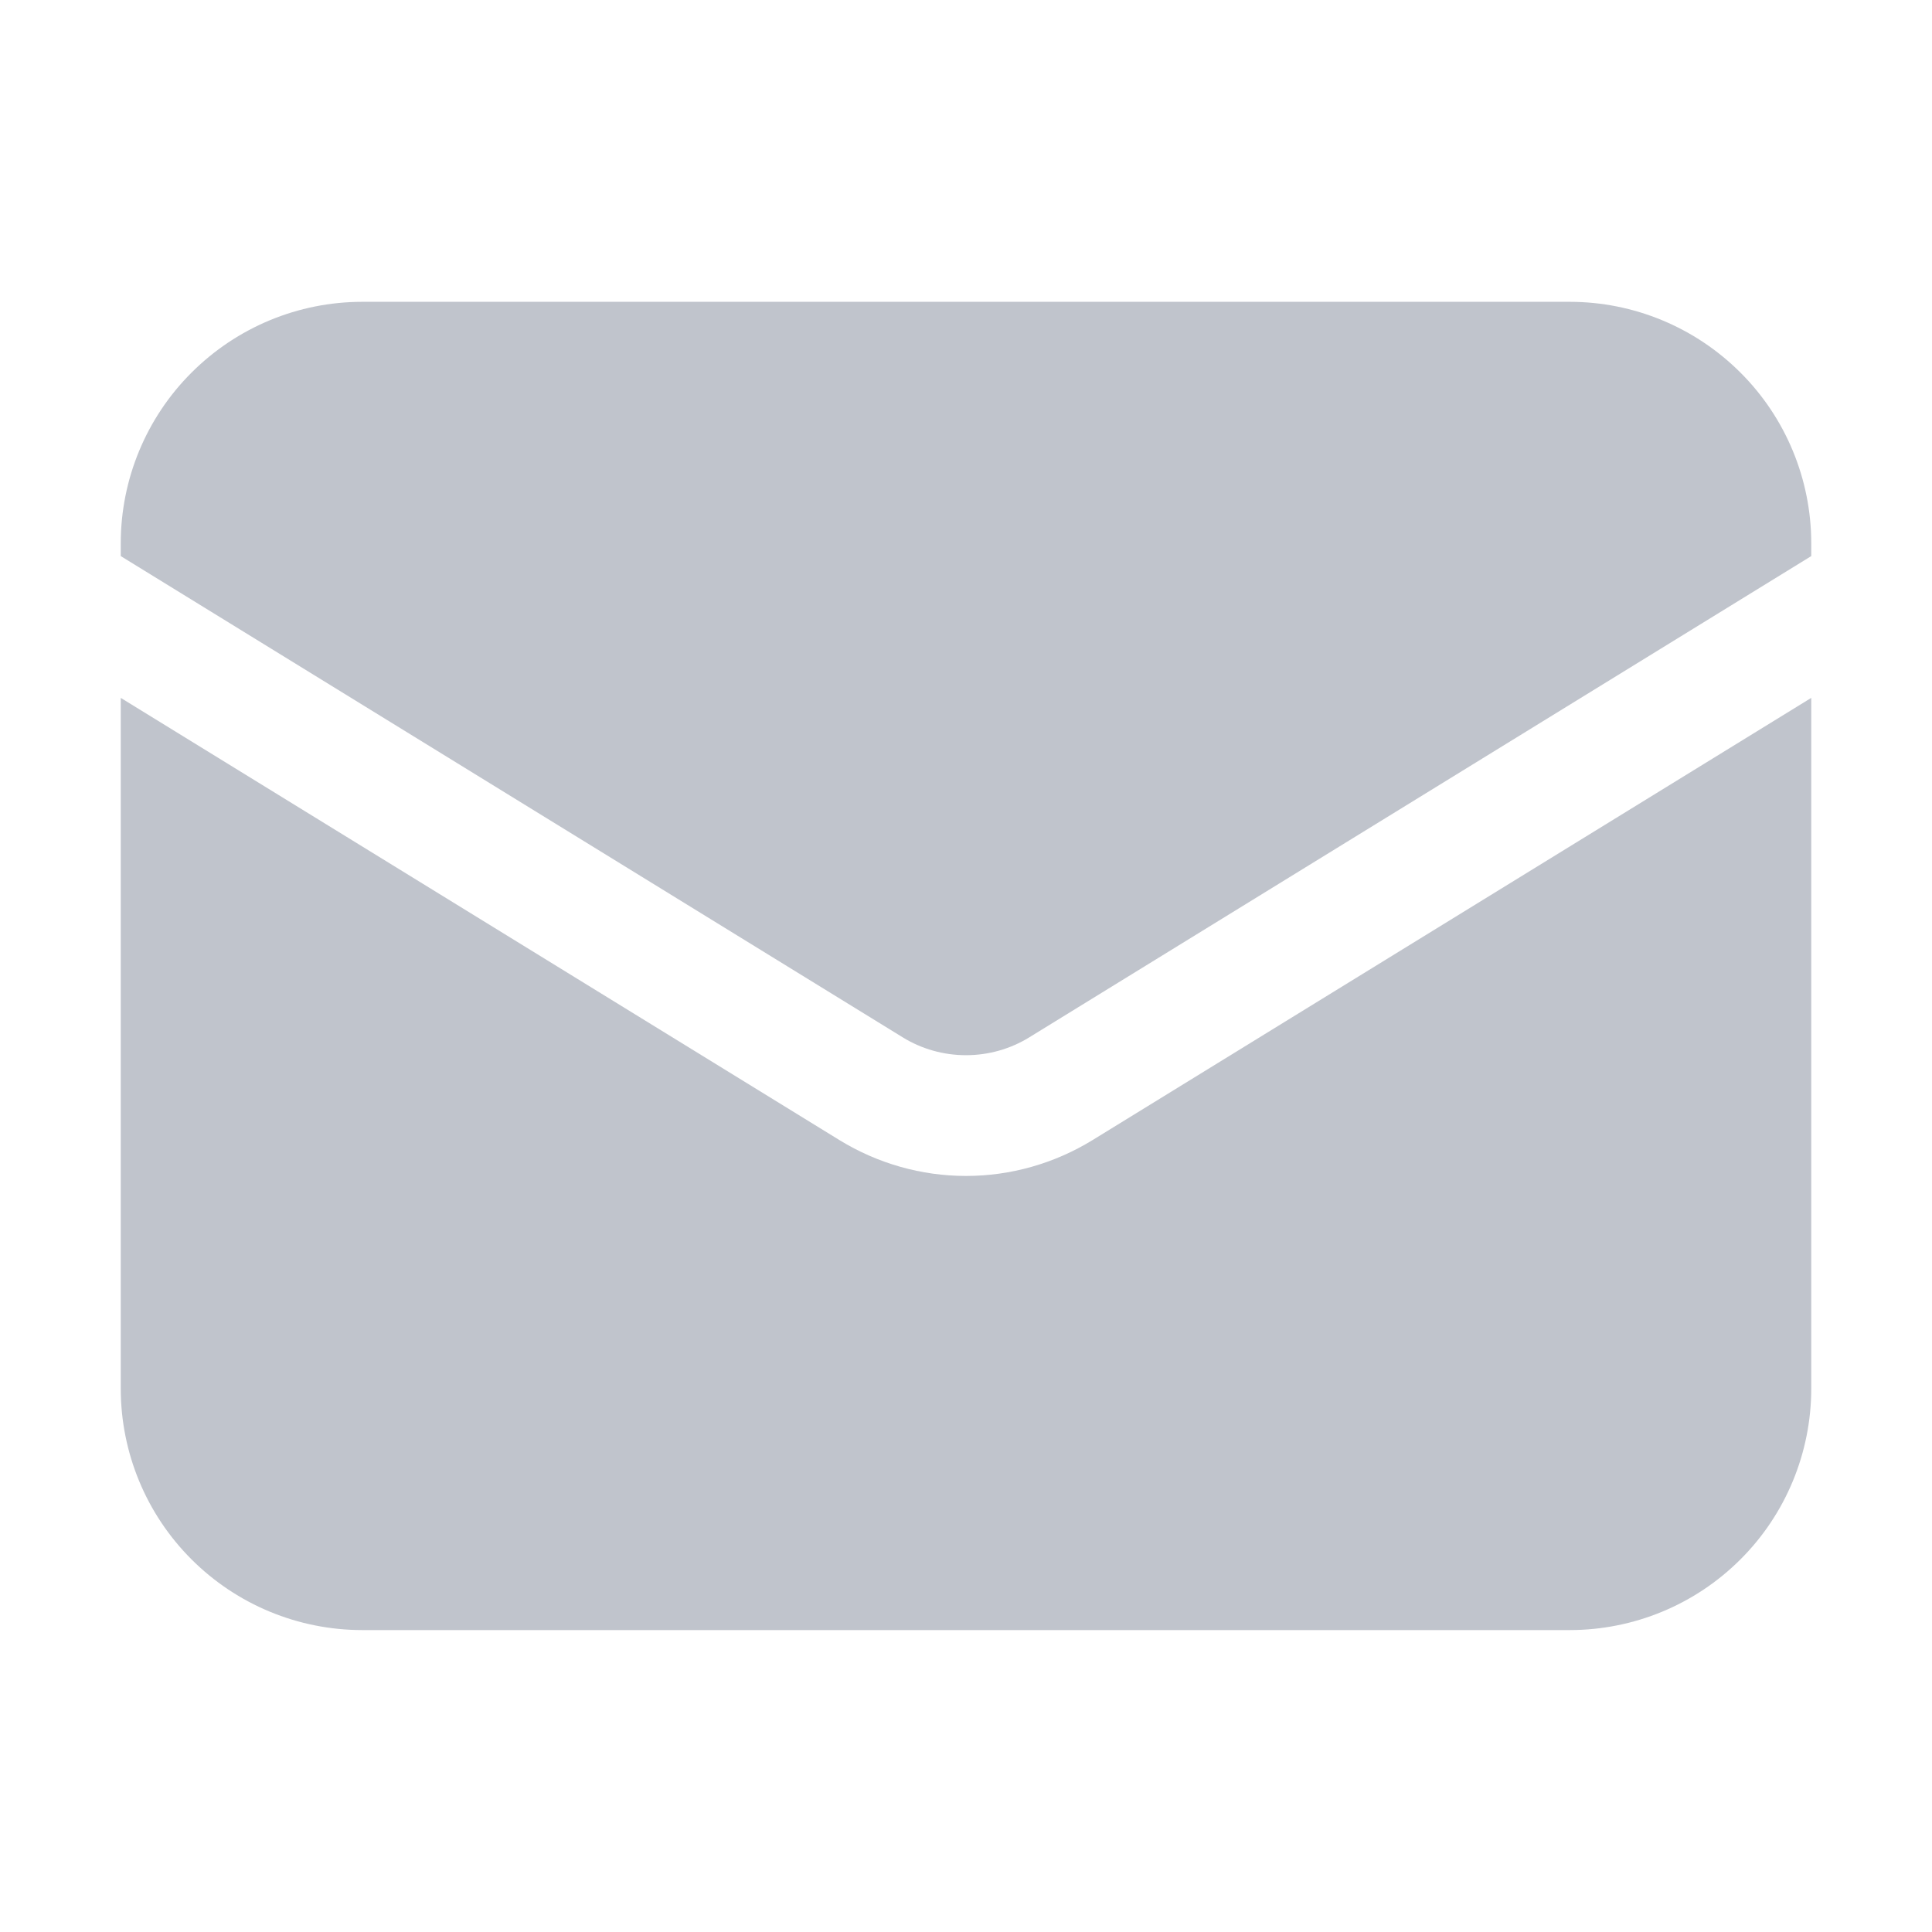<svg width="18" height="18" viewBox="0 0 18 18" fill="none" xmlns="http://www.w3.org/2000/svg">
<path d="M1.125 6.502V12.937C1.125 13.534 1.362 14.107 1.784 14.528C2.206 14.95 2.778 15.187 3.375 15.187H14.625C15.222 15.187 15.794 14.95 16.216 14.528C16.638 14.107 16.875 13.534 16.875 12.937V6.502L10.179 10.622C9.824 10.84 9.416 10.956 9 10.956C8.584 10.956 8.176 10.84 7.821 10.622L1.125 6.502Z" fill="#C0C4CC"/>
<path d="M16.875 5.181V5.062C16.875 4.466 16.638 3.893 16.216 3.472C15.794 3.05 15.222 2.812 14.625 2.812H3.375C2.778 2.812 2.206 3.05 1.784 3.472C1.362 3.893 1.125 4.466 1.125 5.062V5.181L8.411 9.665C8.588 9.774 8.792 9.831 9 9.831C9.208 9.831 9.412 9.774 9.589 9.665L16.875 5.181Z" fill="#C0C4CC"/>
</svg>
